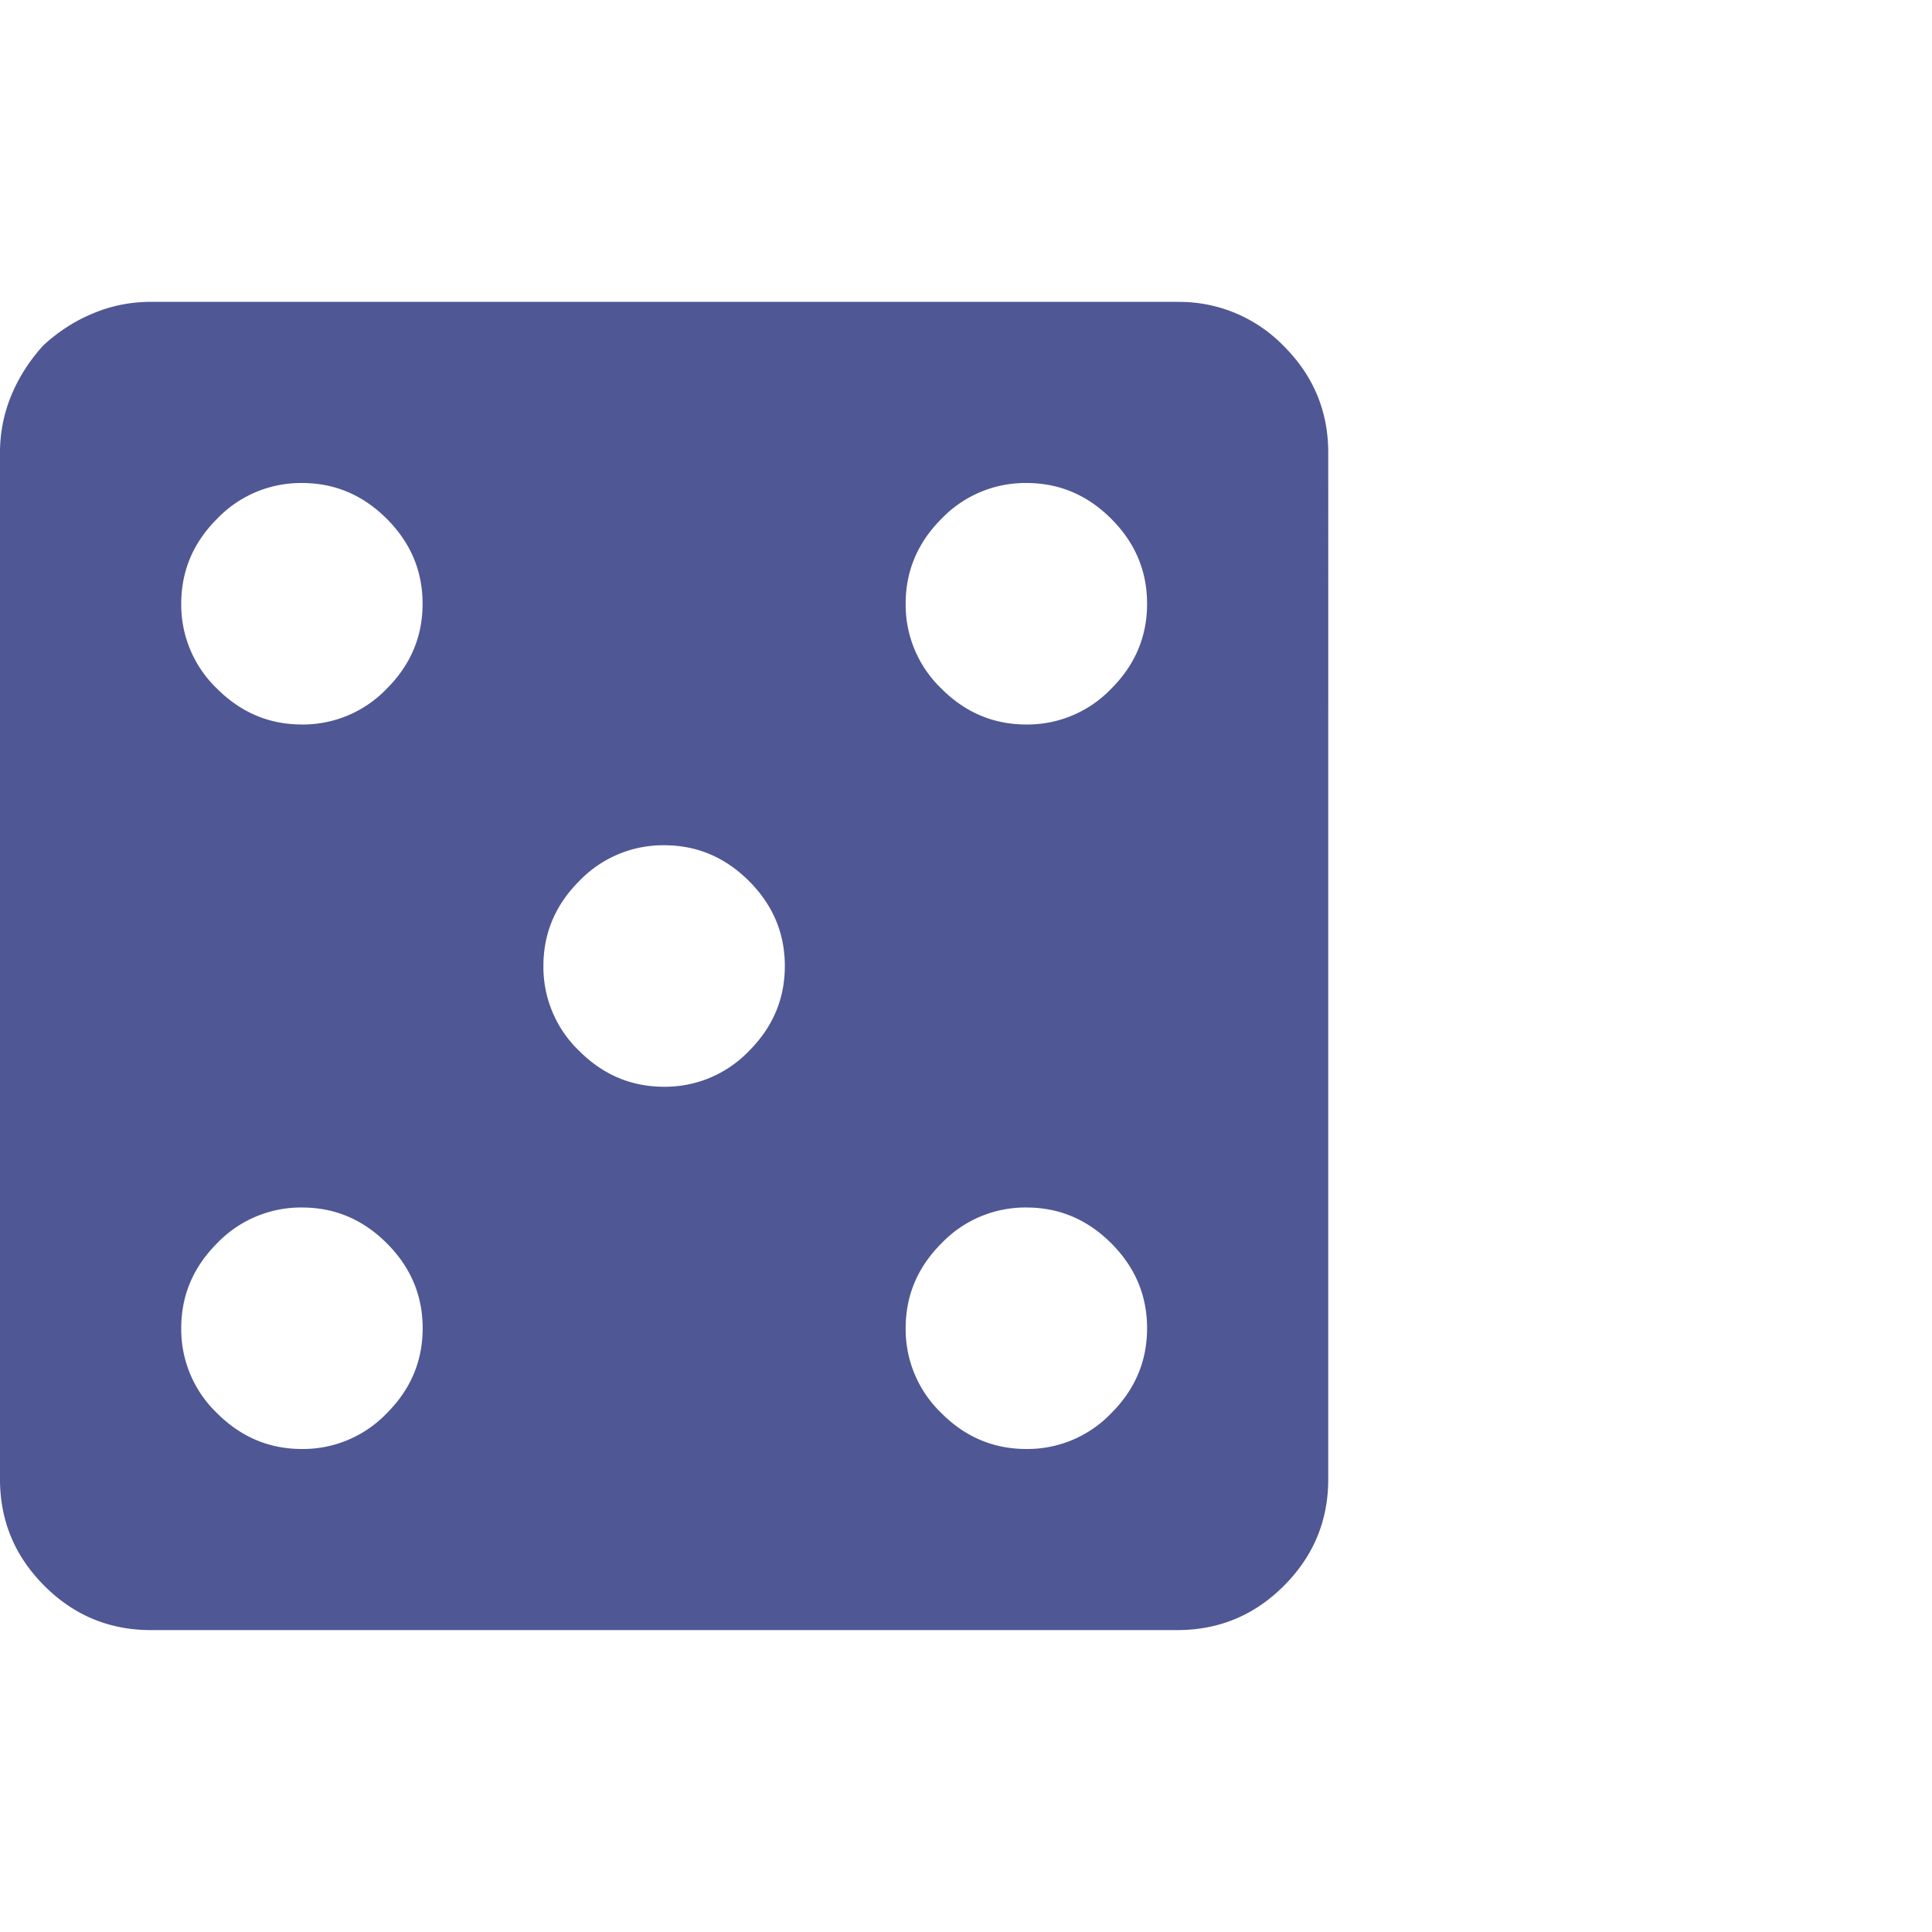 <svg width="26" height="26" fill="none" xmlns="http://www.w3.org/2000/svg"><path d="M13.813 9.75c-.44 0-.822-.16-1.143-.482a1.562 1.562 0 0 1-.482-1.143c0-.44.16-.821.482-1.143a1.562 1.562 0 0 1 1.143-.482c.44 0 .82.16 1.142.482.322.322.482.703.482 1.143 0 .44-.16.821-.482 1.143a1.562 1.562 0 0 1-1.143.482Zm0 9.75c-.44 0-.822-.16-1.143-.482a1.562 1.562 0 0 1-.482-1.143c0-.44.16-.821.482-1.143a1.562 1.562 0 0 1 1.143-.482c.44 0 .82.16 1.142.482.322.322.482.703.482 1.143 0 .44-.16.821-.482 1.143a1.562 1.562 0 0 1-1.143.482Zm-4.876-4.875c-.44 0-.82-.16-1.142-.482A1.562 1.562 0 0 1 7.313 13c0-.44.16-.821.482-1.143a1.562 1.562 0 0 1 1.143-.482c.44 0 .82.16 1.142.482.322.322.482.703.482 1.143 0 .44-.16.821-.482 1.143a1.562 1.562 0 0 1-1.143.482ZM4.064 9.75c-.44 0-.821-.16-1.143-.482a1.562 1.562 0 0 1-.482-1.143c0-.44.16-.821.482-1.143A1.562 1.562 0 0 1 4.063 6.5c.44 0 .82.16 1.142.482.322.322.482.703.482 1.143 0 .44-.16.821-.482 1.143a1.562 1.562 0 0 1-1.143.482Zm0 9.75c-.44 0-.821-.16-1.143-.482a1.562 1.562 0 0 1-.482-1.143c0-.44.16-.821.482-1.143a1.562 1.562 0 0 1 1.143-.482c.44 0 .82.16 1.142.482.322.322.482.703.482 1.143 0 .44-.16.821-.482 1.143a1.562 1.562 0 0 1-1.143.482Zm11.78-15.438H2.032c-.27 0-.529.051-.774.153-.246.101-.47.245-.673.431-.186.204-.33.428-.432.673A2.006 2.006 0 0 0 0 6.094v13.812c0 .559.199 1.037.597 1.435.397.398.876.596 1.434.596h13.813c.558 0 1.037-.198 1.434-.596.398-.398.597-.876.597-1.435V6.094c0-.559-.199-1.037-.597-1.435a1.956 1.956 0 0 0-1.434-.596Z" fill="#4F5794"/></svg>